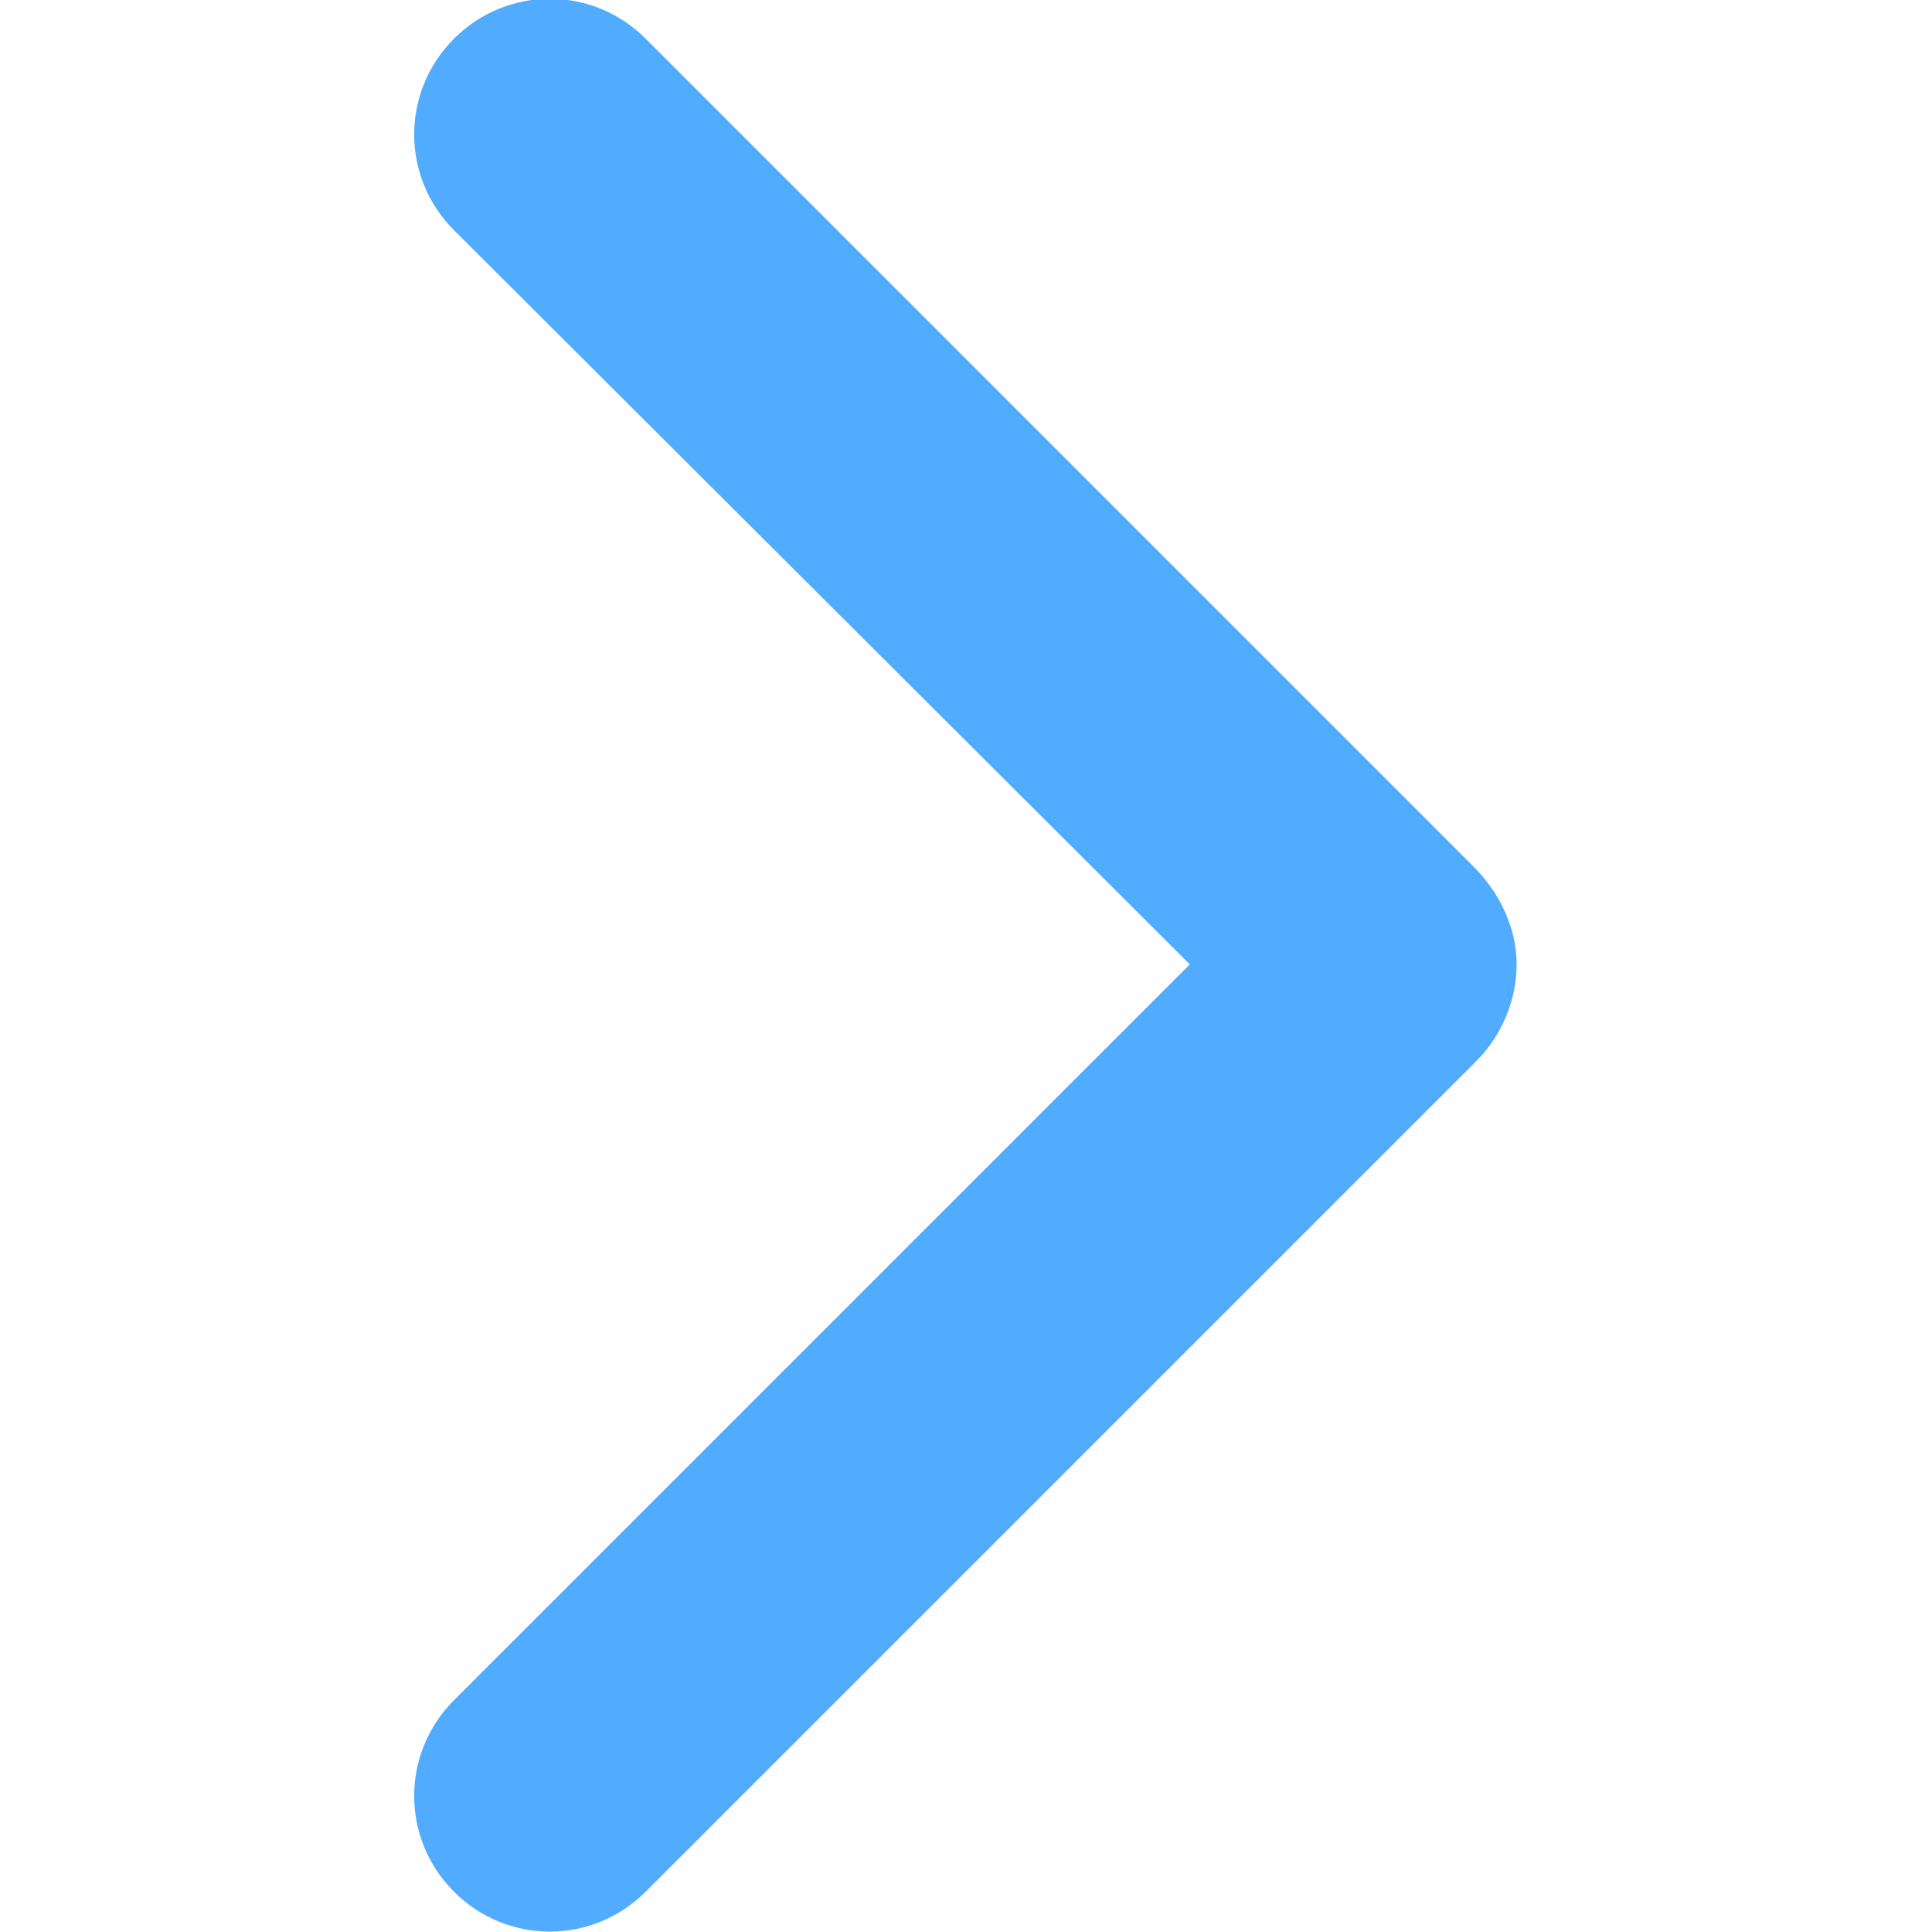 <svg width="12" height="12" viewBox="0 0 12 12" fill="none" xmlns="http://www.w3.org/2000/svg" xmlns:xlink="http://www.w3.org/1999/xlink">
	<desc>
			Created with Pixso.
	</desc>
	<defs>
		<clipPath id="clip0_262">
			<rect id="arrow-point-to-right" width="12" height="12" fill="white" fill-opacity="0"/>
		</clipPath>
	</defs>
	<rect id="arrow-point-to-right" width="12" height="12" fill="#FFFFFF" fill-opacity="0"/>
	<g clip-path="url(#clip0_262)">
		<path id="Vector" d="M9.17 6.59L4.01 11.75C3.68 12.08 3.15 12.08 2.82 11.75C2.49 11.42 2.49 10.89 2.82 10.56L7.39 5.99L2.82 1.43C2.49 1.1 2.49 0.57 2.82 0.24C3.15 -0.09 3.68 -0.09 4.01 0.24L9.17 5.4C9.33 5.57 9.42 5.78 9.42 5.99C9.42 6.21 9.33 6.43 9.17 6.59Z" fill="#51ACFF" fill-opacity="1" fill-rule="nonzero"/>
	</g>
</svg>

